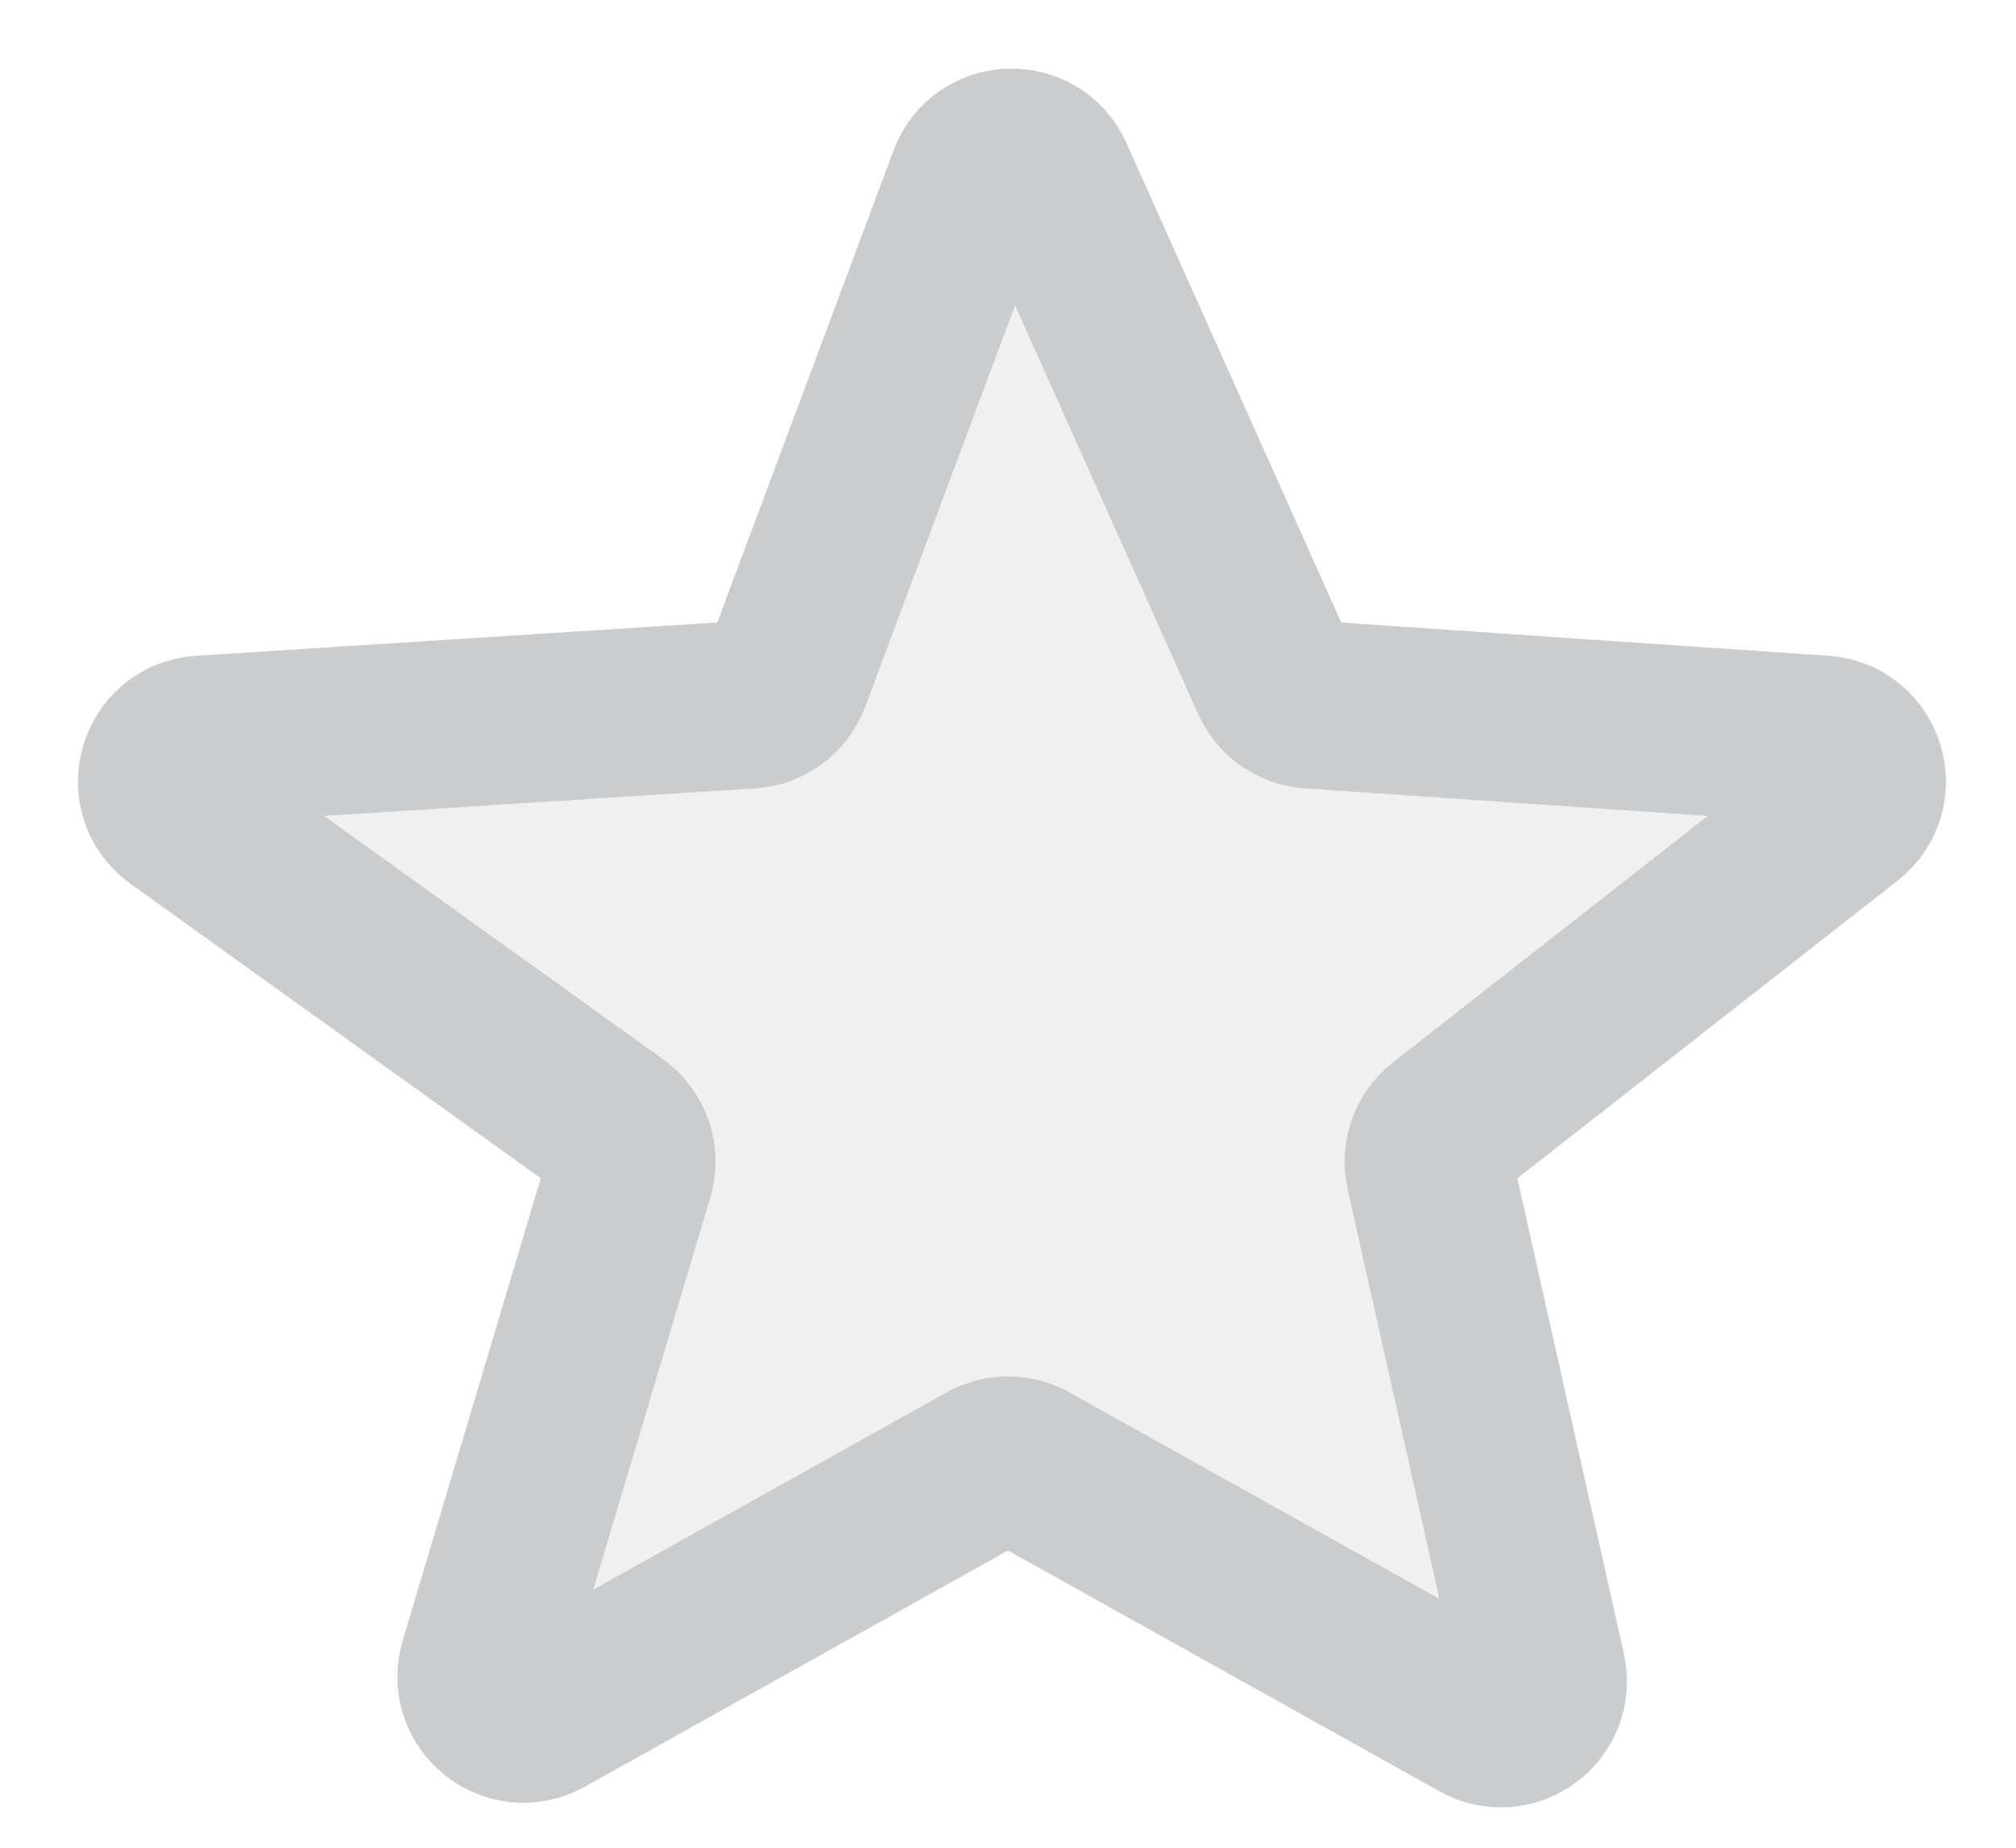 <svg width="24" height="22" viewBox="0 0 24 22" fill="none" xmlns="http://www.w3.org/2000/svg">
<path d="M9.363 8.065L11.574 2.142C11.73 1.723 12.316 1.705 12.498 2.113L15.177 8.094C15.253 8.263 15.415 8.376 15.6 8.389L21.699 8.806C22.157 8.837 22.334 9.416 21.974 9.698L17.199 13.437C17.047 13.556 16.977 13.752 17.019 13.94L18.356 19.909C18.45 20.331 18.001 20.666 17.624 20.455L12.244 17.452C12.092 17.367 11.908 17.367 11.756 17.452L6.475 20.4C6.083 20.619 5.624 20.25 5.752 19.82L7.498 13.973C7.559 13.769 7.484 13.548 7.31 13.424L2.137 9.711C1.755 9.437 1.928 8.836 2.397 8.806L8.927 8.389C9.123 8.377 9.294 8.25 9.363 8.065Z" fill="#CBCCCD" fill-opacity="0.3" stroke="#CBCCCD" stroke-width="2" stroke-linecap="round"/>
</svg>
